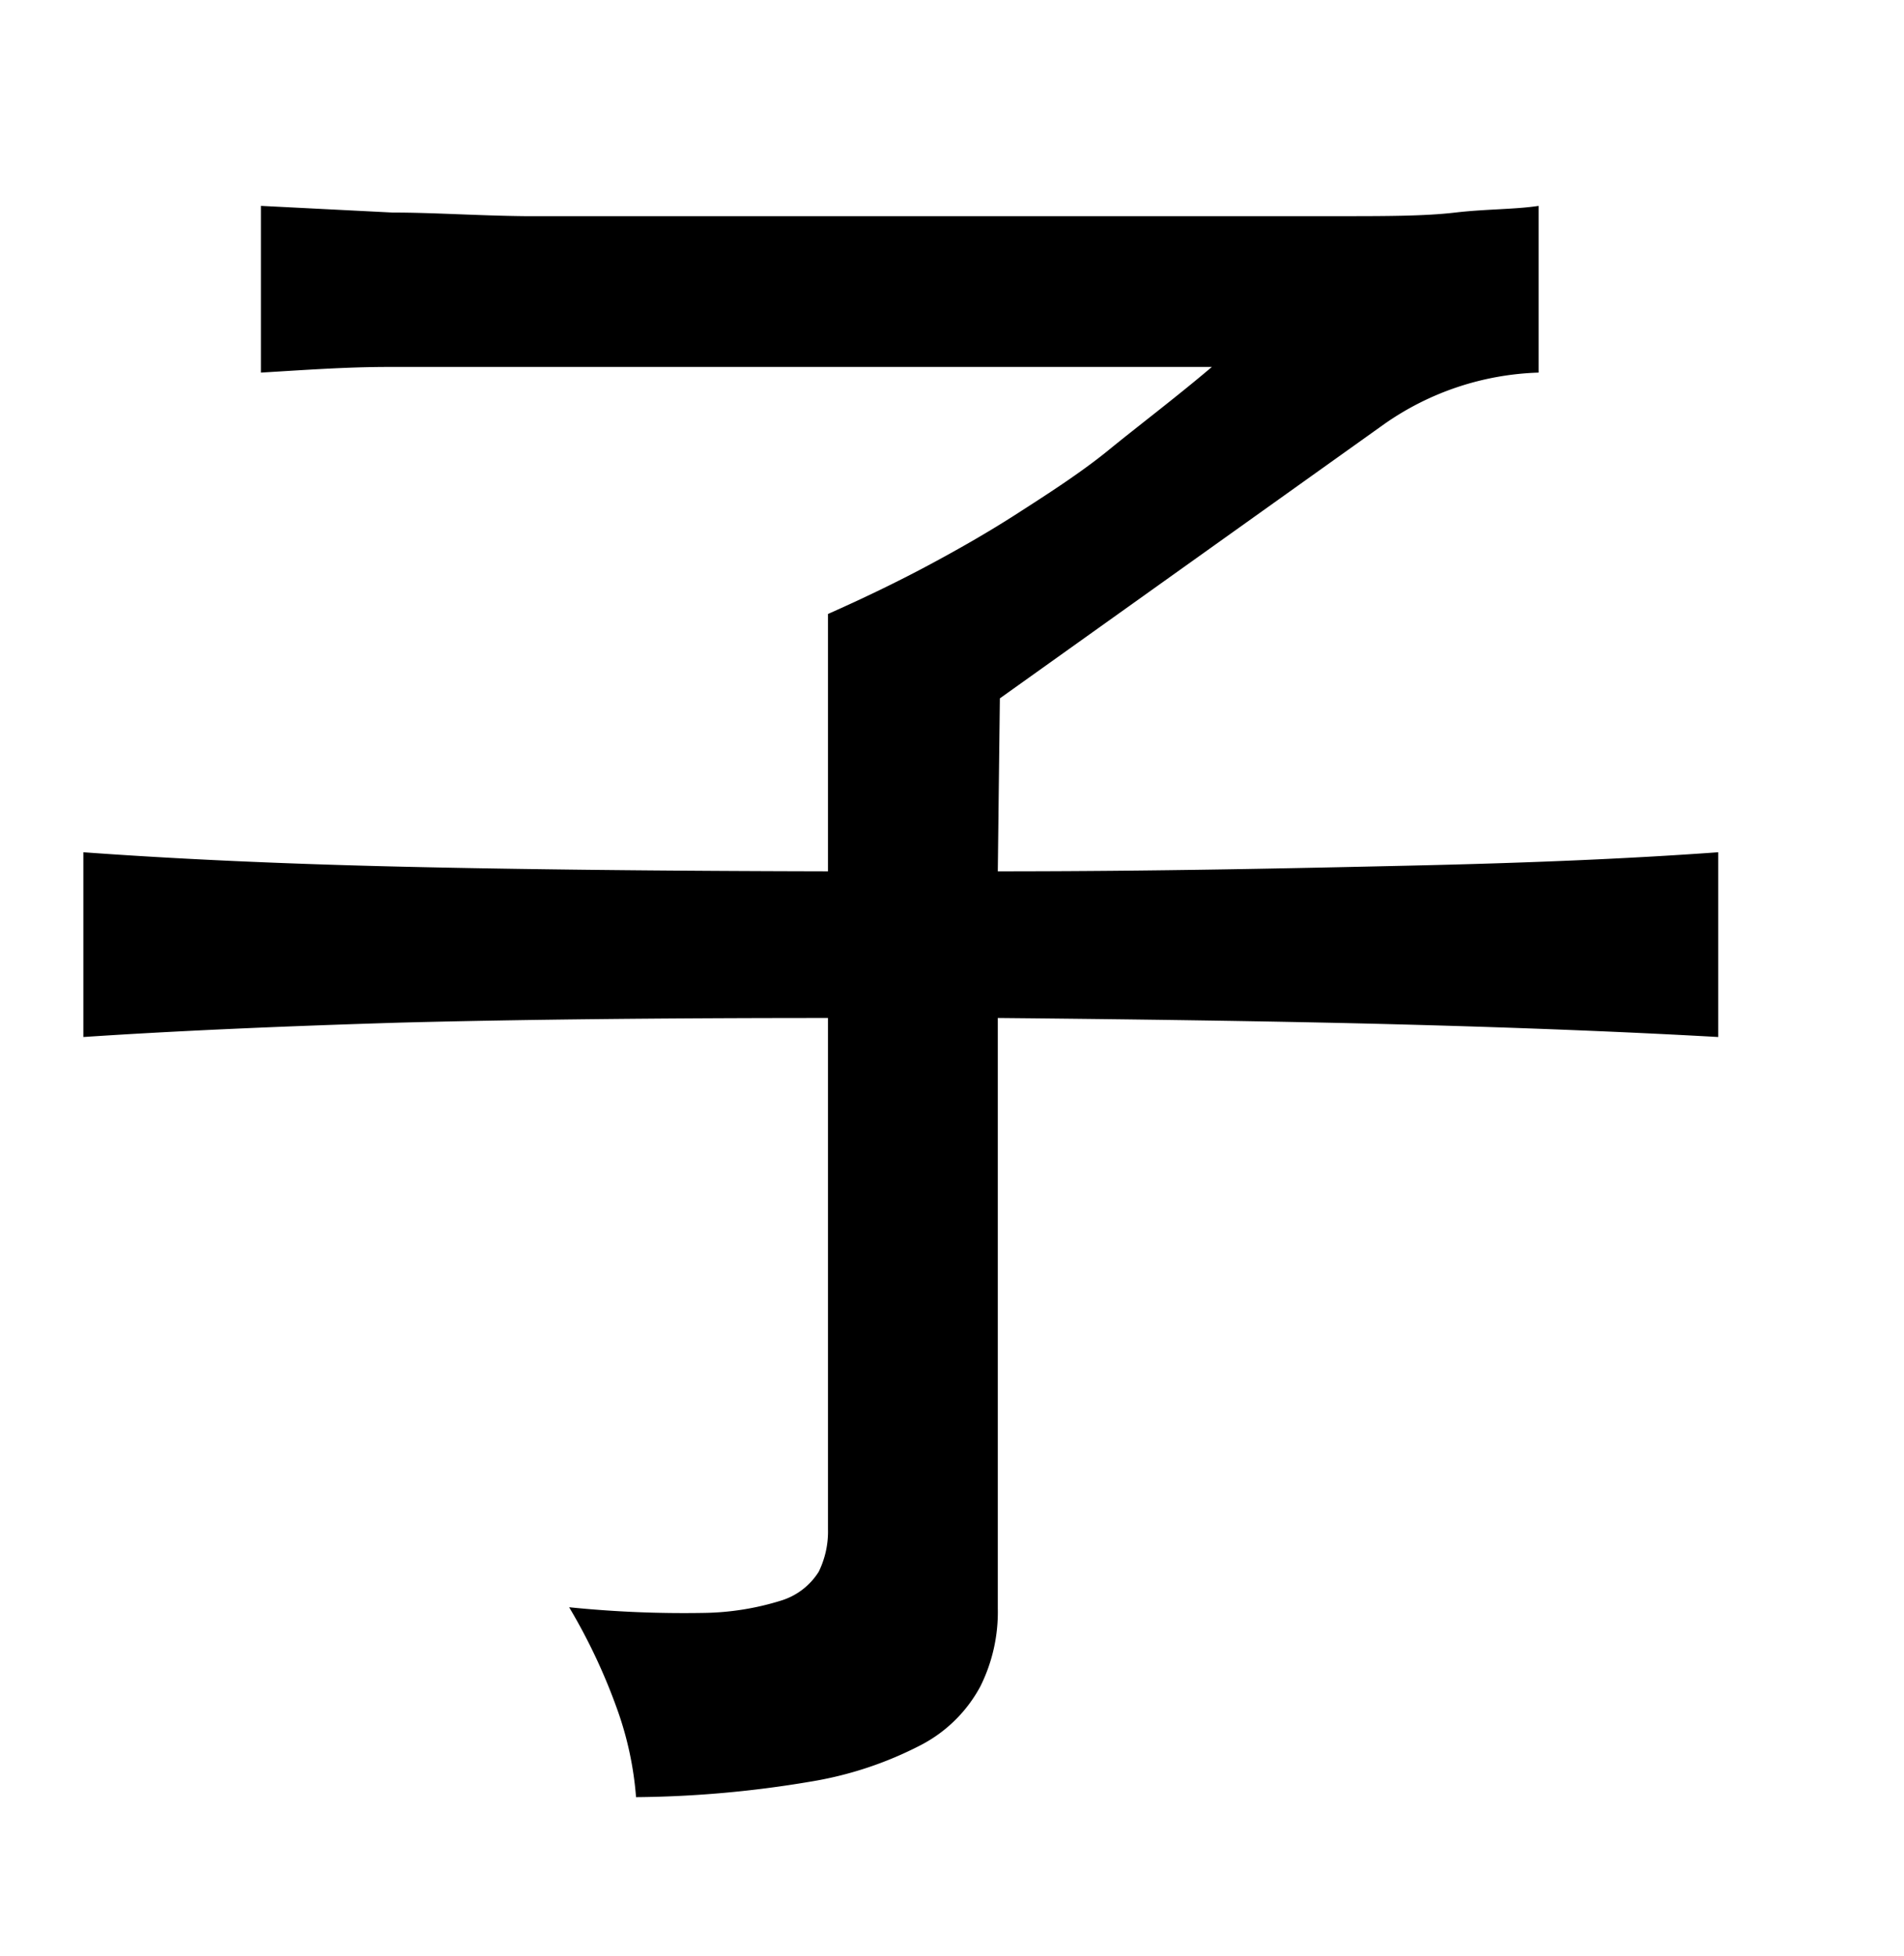 <svg xmlns="http://www.w3.org/2000/svg" viewBox="0 0 37 38"><title>radical</title><g id="Layer_2" data-name="Layer 2"><path d="M19.39,16.93c3.11,0,5.76-.06,8-.11s4.2-.13,6-.26v3.59q-2.67-.15-6-.24c-2.21-.06-4.86-.1-8-.13V31.25a3.24,3.24,0,0,1-.34,1.52,2.75,2.75,0,0,1-1.14,1.13,7.15,7.15,0,0,1-2.17.72,21.25,21.25,0,0,1-3.38.3A6.53,6.53,0,0,0,12,33.23a11.31,11.31,0,0,0-.94-2,21.94,21.94,0,0,0,2.61.11,5.27,5.27,0,0,0,1.51-.24,1.32,1.32,0,0,0,.73-.56,1.78,1.78,0,0,0,.18-.83V19.78q-4.84,0-8.31.09c-2.3.07-4.36.16-6.16.28V16.56q2.75.2,6.18.28t8.29.09v-5c.72-.32,1.36-.63,1.94-.94s1.16-.64,1.72-1S21,9.19,21.55,8.74s1.28-1,2-1.61h-13c-1.18,0-2.18,0-3,0s-1.64.06-2.48.11V4l2.56.13c.79,0,1.64.06,2.57.07l3.11,0,4.16,0,5,0,3.48,0c1,0,1.73,0,2.33-.07S29.45,4.07,29.9,4V7.24a5.51,5.51,0,0,0-3,1l-7.47,5.33Z"/></g></svg>